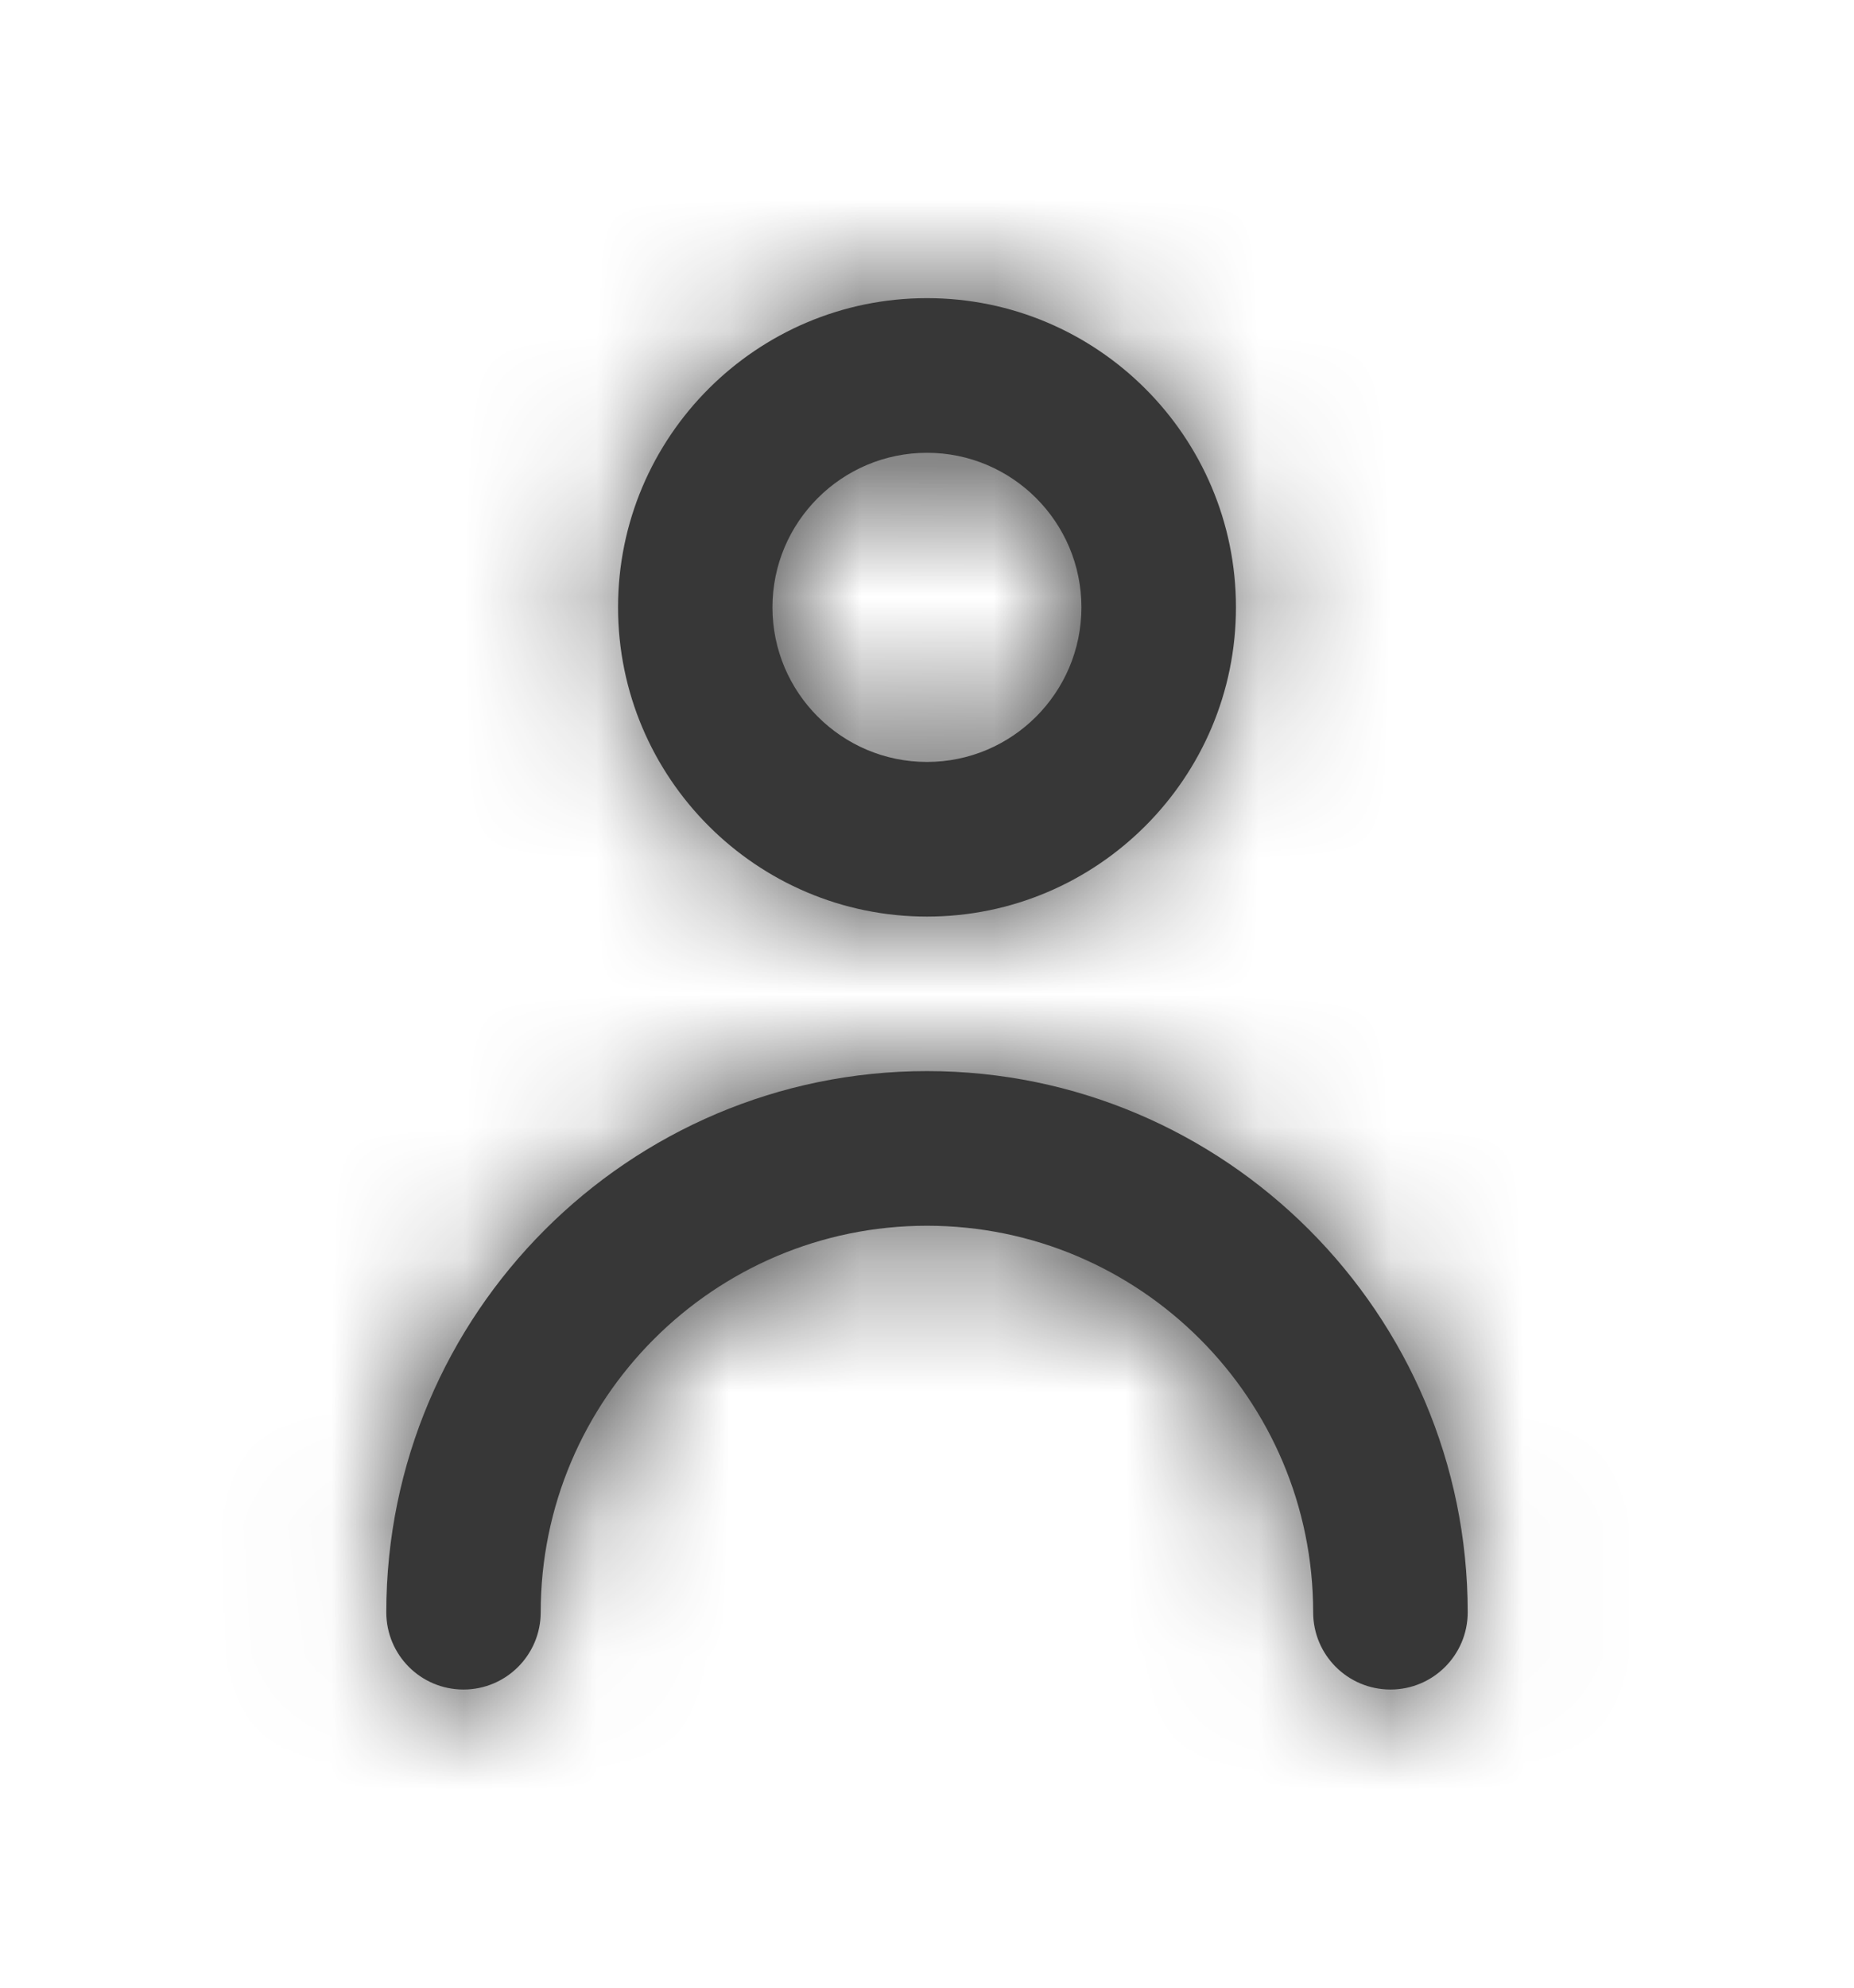 <svg width="14" height="15" viewBox="0 0 14 15" fill="none" xmlns="http://www.w3.org/2000/svg">
<path fill-rule="evenodd" clip-rule="evenodd" d="M8.166 4.583C8.166 3.94 7.643 3.417 7 3.417C6.356 3.417 5.833 3.94 5.833 4.583C5.833 5.227 6.356 5.75 7 5.75C7.643 5.75 8.166 5.227 8.166 4.583ZM9.333 4.583C9.333 5.87 8.287 6.917 7 6.917C5.713 6.917 4.667 5.87 4.667 4.583C4.667 3.296 5.713 2.25 7 2.25C8.287 2.25 9.333 3.296 9.333 4.583ZM2.917 12.167C2.917 9.915 4.749 8.083 7 8.083C9.251 8.083 11.083 9.915 11.083 12.167C11.083 12.489 10.822 12.75 10.5 12.75C10.177 12.75 9.916 12.489 9.916 12.167C9.916 10.558 8.608 9.25 7 9.25C5.392 9.25 4.083 10.558 4.083 12.167C4.083 12.489 3.822 12.75 3.5 12.75C3.177 12.75 2.917 12.489 2.917 12.167Z" fill="#373737"/>
<mask id="mask0_41229_1860" style="mask-type:luminance" maskUnits="userSpaceOnUse" x="2" y="2" width="10" height="11">
<path fill-rule="evenodd" clip-rule="evenodd" d="M8.166 4.583C8.166 3.94 7.643 3.417 7 3.417C6.356 3.417 5.833 3.94 5.833 4.583C5.833 5.227 6.356 5.75 7 5.75C7.643 5.75 8.166 5.227 8.166 4.583ZM9.333 4.583C9.333 5.87 8.287 6.917 7 6.917C5.713 6.917 4.667 5.87 4.667 4.583C4.667 3.296 5.713 2.25 7 2.25C8.287 2.25 9.333 3.296 9.333 4.583ZM2.917 12.167C2.917 9.915 4.749 8.083 7 8.083C9.251 8.083 11.083 9.915 11.083 12.167C11.083 12.489 10.822 12.75 10.5 12.75C10.177 12.75 9.916 12.489 9.916 12.167C9.916 10.558 8.608 9.25 7 9.25C5.392 9.25 4.083 10.558 4.083 12.167C4.083 12.489 3.822 12.75 3.5 12.75C3.177 12.75 2.917 12.489 2.917 12.167Z" fill="white"/>
</mask>
<g mask="url(#mask0_41229_1860)">
<rect y="0.5" width="14" height="14" fill="#373737"/>
</g>
</svg>
